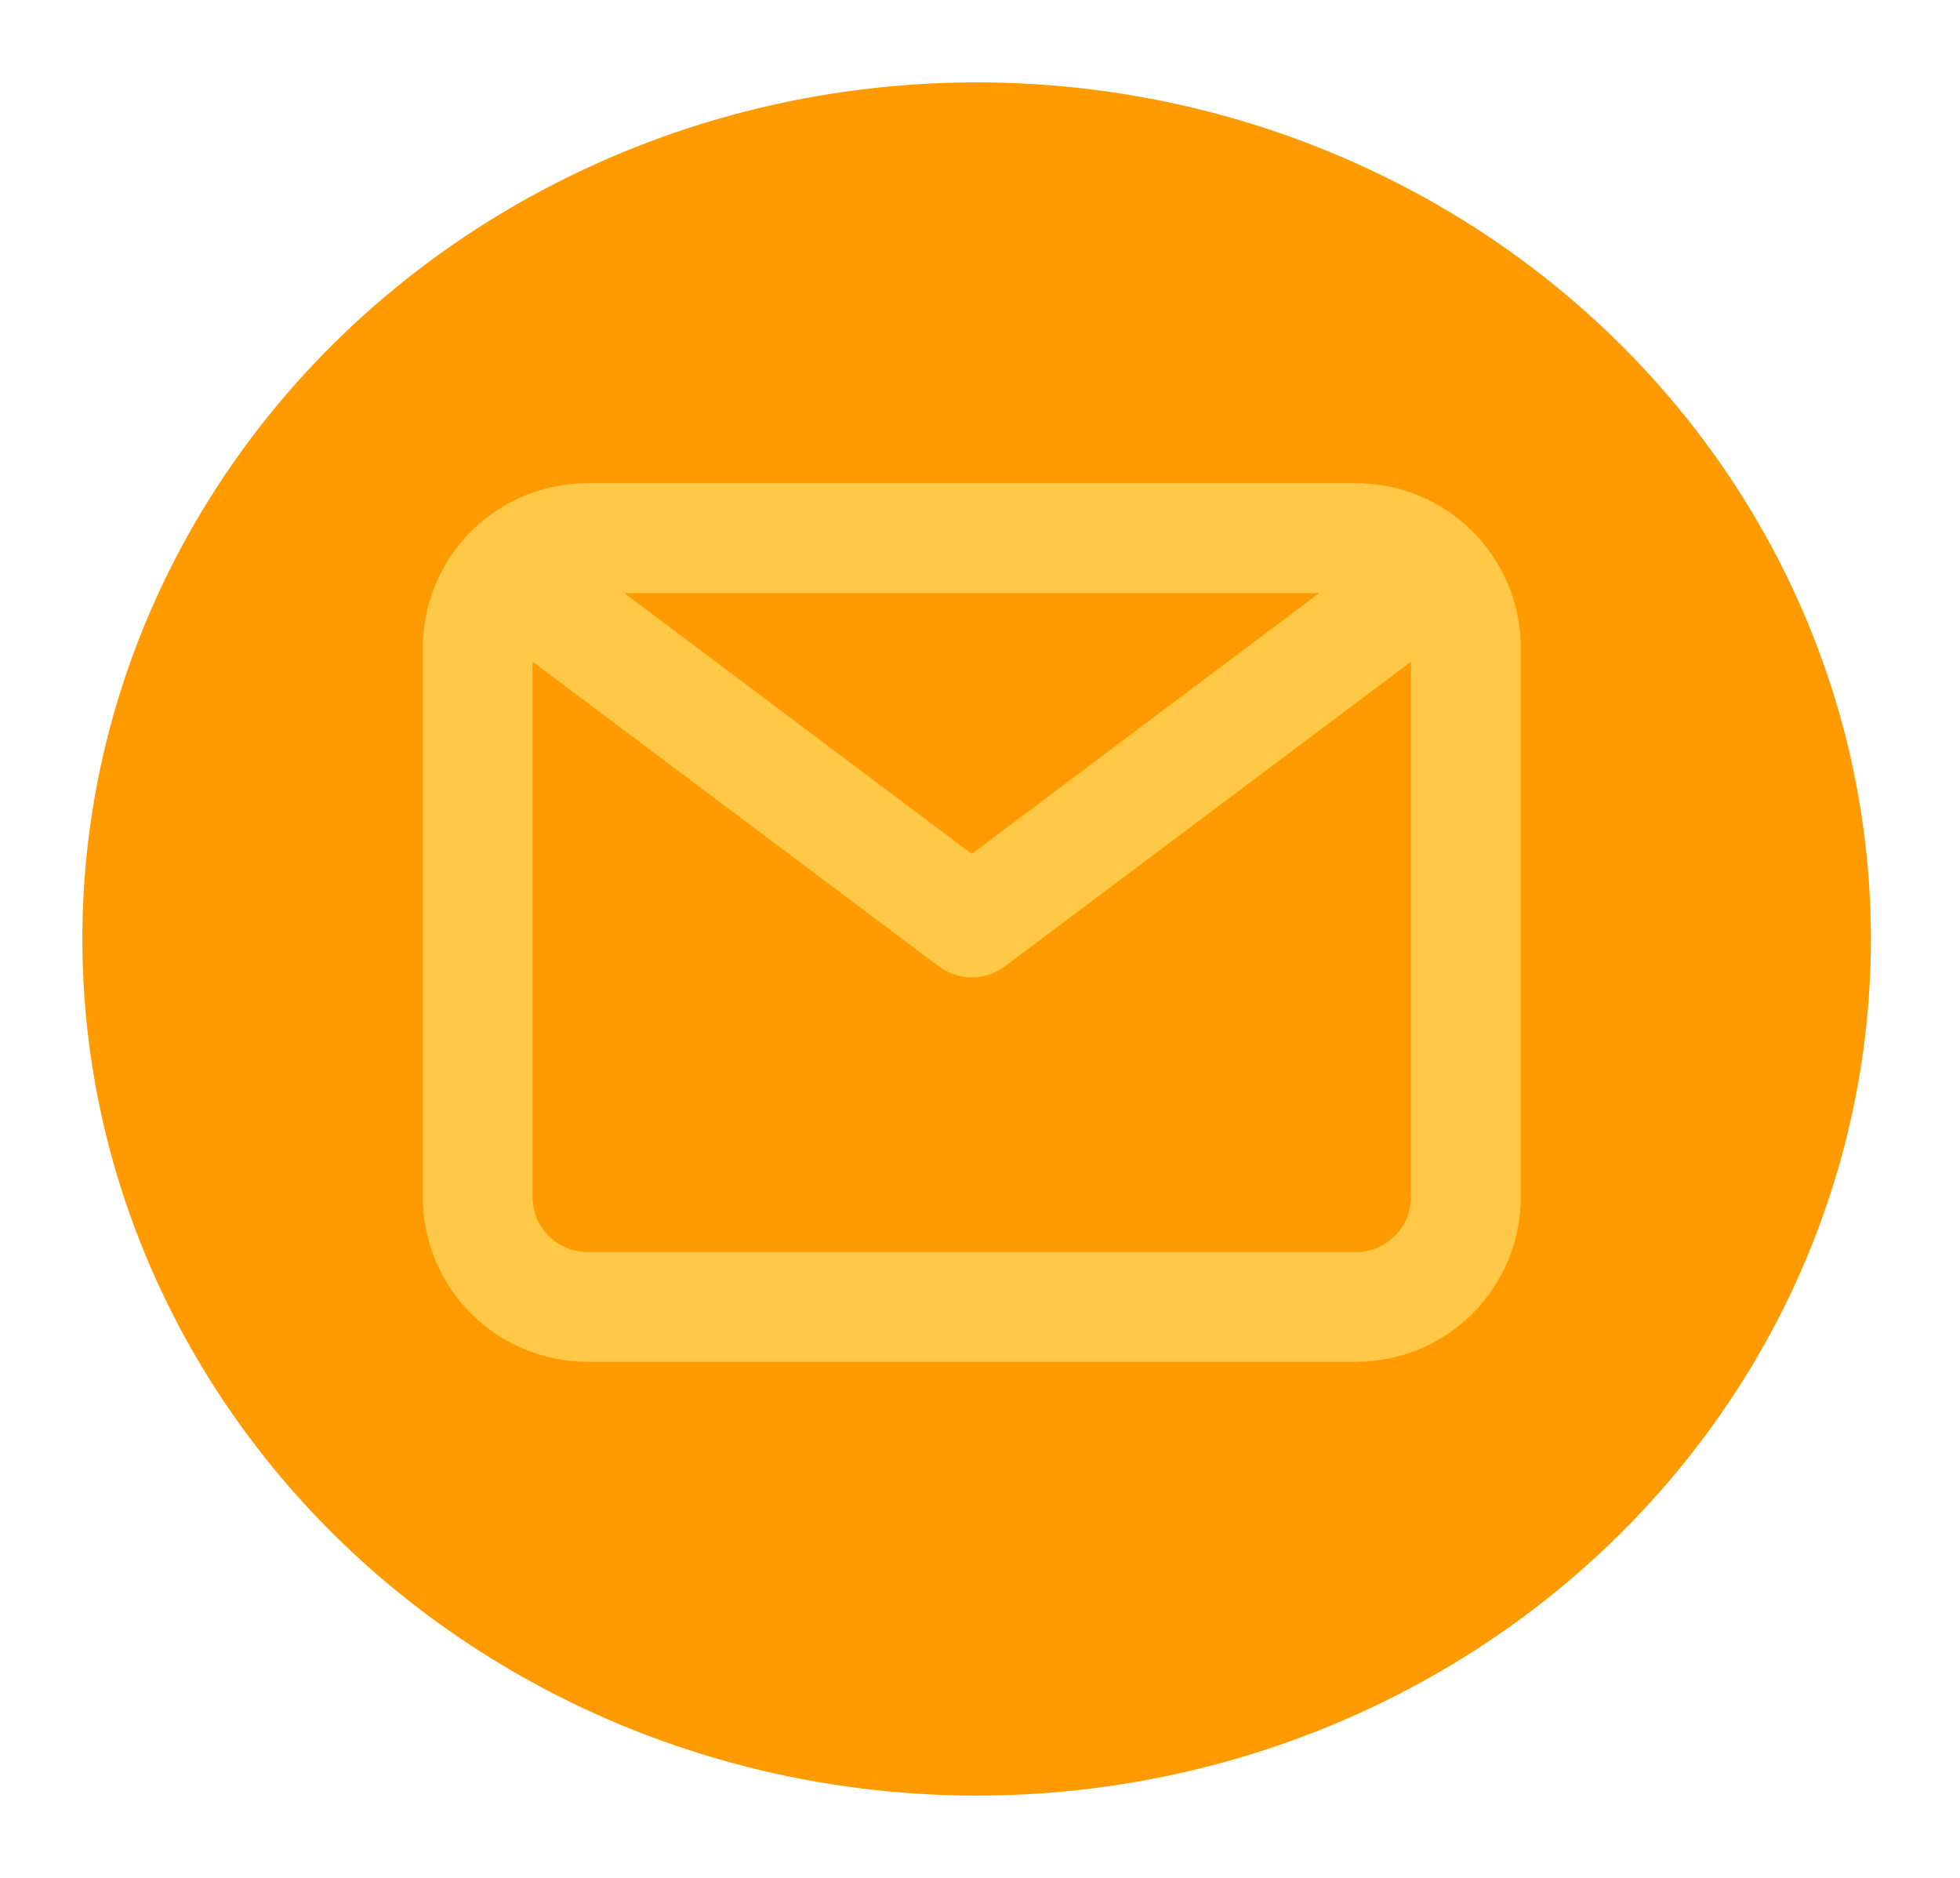 <svg width="119" height="114" viewBox="0 0 119 114" fill="none" xmlns="http://www.w3.org/2000/svg">
<g filter="url(#filter0_d_1676_214)">
<ellipse cx="59.295" cy="57" rx="54.295" ry="52" fill="#FF9B00"/>
</g>
<path d="M82.333 29.333H35.666C33.014 29.333 30.47 30.387 28.595 32.262C26.72 34.138 25.666 36.681 25.666 39.333V72.667C25.666 75.319 26.72 77.862 28.595 79.738C30.47 81.613 33.014 82.667 35.666 82.667H82.333C84.985 82.667 87.528 81.613 89.404 79.738C91.279 77.862 92.333 75.319 92.333 72.667V39.333C92.333 36.681 91.279 34.138 89.404 32.262C87.528 30.387 84.985 29.333 82.333 29.333ZM80.099 36L58.999 51.833L37.899 36H80.099ZM82.333 76H35.666C34.782 76 33.934 75.649 33.309 75.024C32.684 74.398 32.333 73.551 32.333 72.667V40.167L56.999 58.667C57.576 59.099 58.278 59.333 58.999 59.333C59.721 59.333 60.422 59.099 60.999 58.667L85.666 40.167V72.667C85.666 73.551 85.315 74.398 84.69 75.024C84.065 75.649 83.217 76 82.333 76Z" fill="#FFC947"/>
<defs>
<filter id="filter0_d_1676_214" x="0" y="0" width="118.59" height="114" filterUnits="userSpaceOnUse" color-interpolation-filters="sRGB">
<feFlood flood-opacity="0" result="BackgroundImageFix"/>
<feColorMatrix in="SourceAlpha" type="matrix" values="0 0 0 0 0 0 0 0 0 0 0 0 0 0 0 0 0 0 127 0" result="hardAlpha"/>
<feOffset/>
<feGaussianBlur stdDeviation="2.5"/>
<feComposite in2="hardAlpha" operator="out"/>
<feColorMatrix type="matrix" values="0 0 0 0 1 0 0 0 0 1 0 0 0 0 1 0 0 0 1 0"/>
<feBlend mode="normal" in2="BackgroundImageFix" result="effect1_dropShadow_1676_214"/>
<feBlend mode="normal" in="SourceGraphic" in2="effect1_dropShadow_1676_214" result="shape"/>
</filter>
</defs>
</svg>
